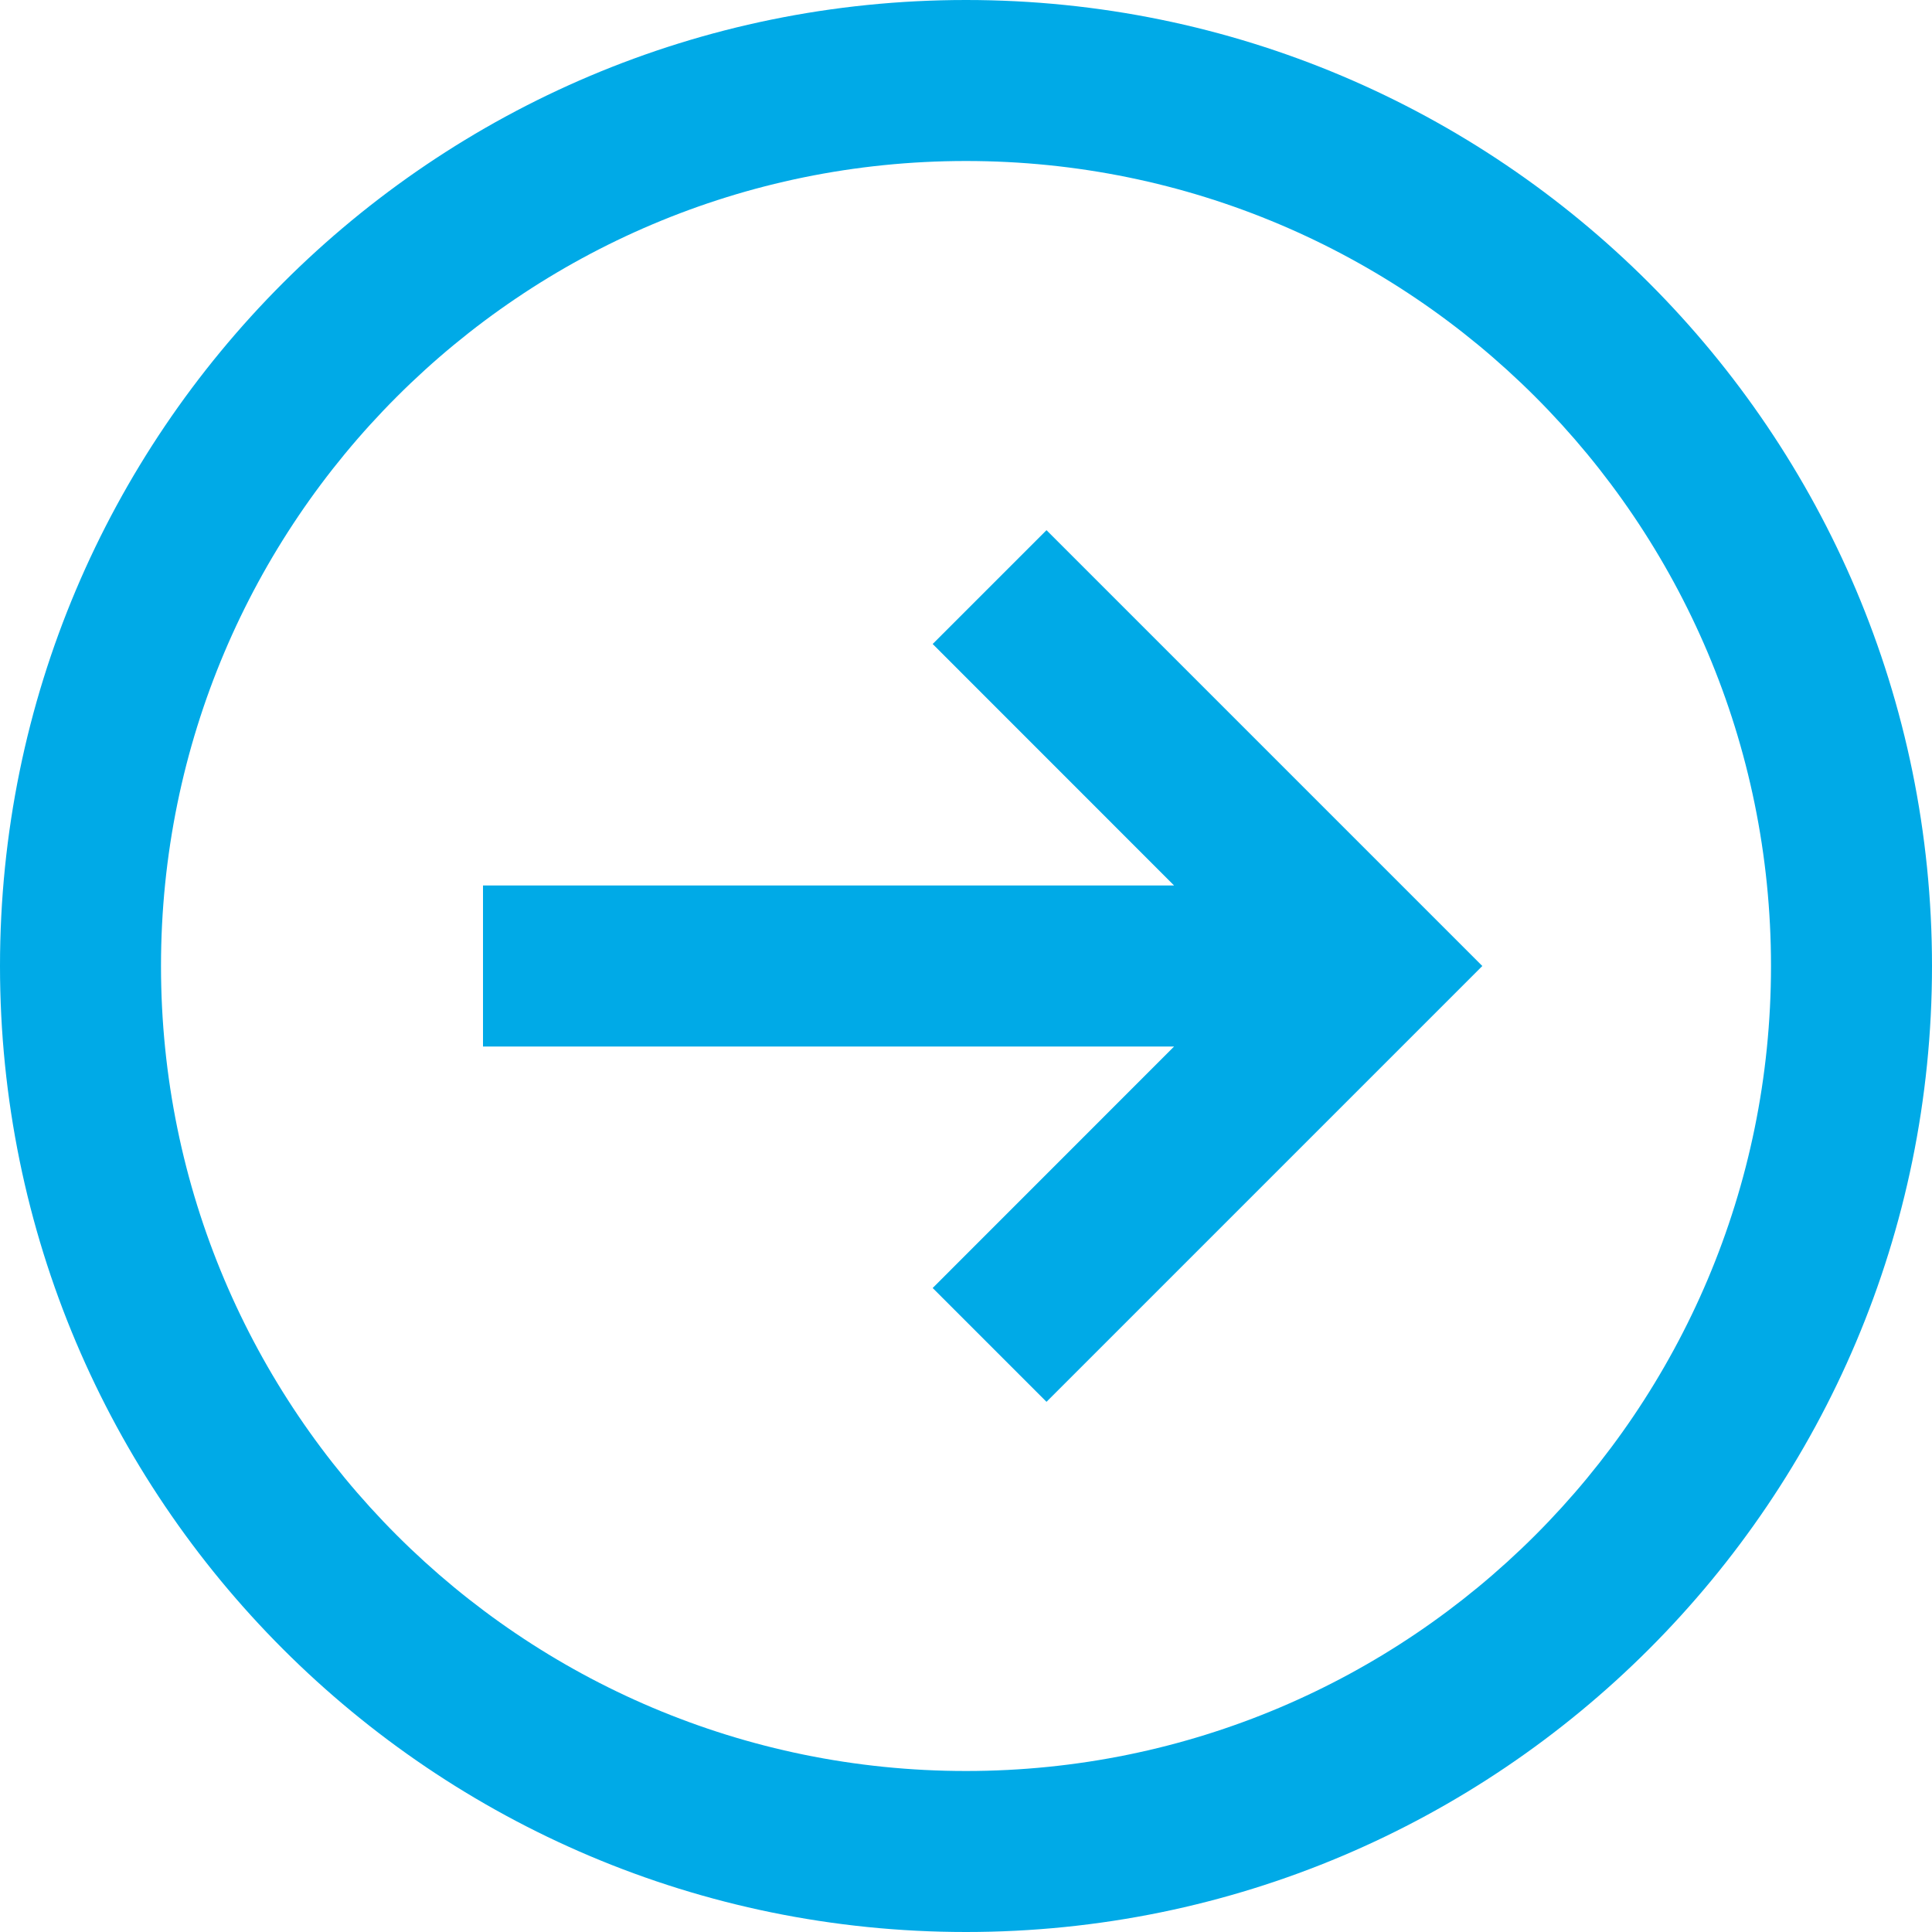 <?xml version="1.0" encoding="UTF-8"?>
<svg width="24px" height="24px" viewBox="0 0 24 24" version="1.1" xmlns="http://www.w3.org/2000/svg" xmlns:xlink="http://www.w3.org/1999/xlink">
    <!-- Generator: Sketch 64 (93537) - https://sketch.com -->
    <title>circle-simple-right</title>
    <desc>Created with Sketch.</desc>
    <g id="产品" stroke="none" stroke-width="1" fill="none" fill-rule="evenodd">
        <g id="智能视频-实时音视频✅" transform="translate(-1029, -2955)" fill="#00AAE7" fill-rule="nonzero">
            <g id="客户按钮" transform="translate(0, 2504)">
                <g id="编组-27" transform="translate(868, 449)">
                    <g id="circle-simple-right" transform="translate(161, 2)">
                        <path d="M12,0 C18.627,0 24,5.373 24,12 C24,18.627 18.627,24 12,24 C5.373,24 0,18.627 0,12 C0,5.373 5.373,0 12,0 Z M12,2 C6.477,2 2,6.477 2,12 C2,17.523 6.477,22 12,22 C17.523,22 22,17.523 22,12 C22,6.477 17.523,2 12,2 Z M13,6.586 L18.414,12 L13,17.414 L11.586,16 L14.585,13 L6,13 L6,11 L14.585,11 L11.586,8 L13,6.586 Z" id="形状结合"></path>
                    </g>
                </g>
            </g>
        </g>
    </g>
</svg>